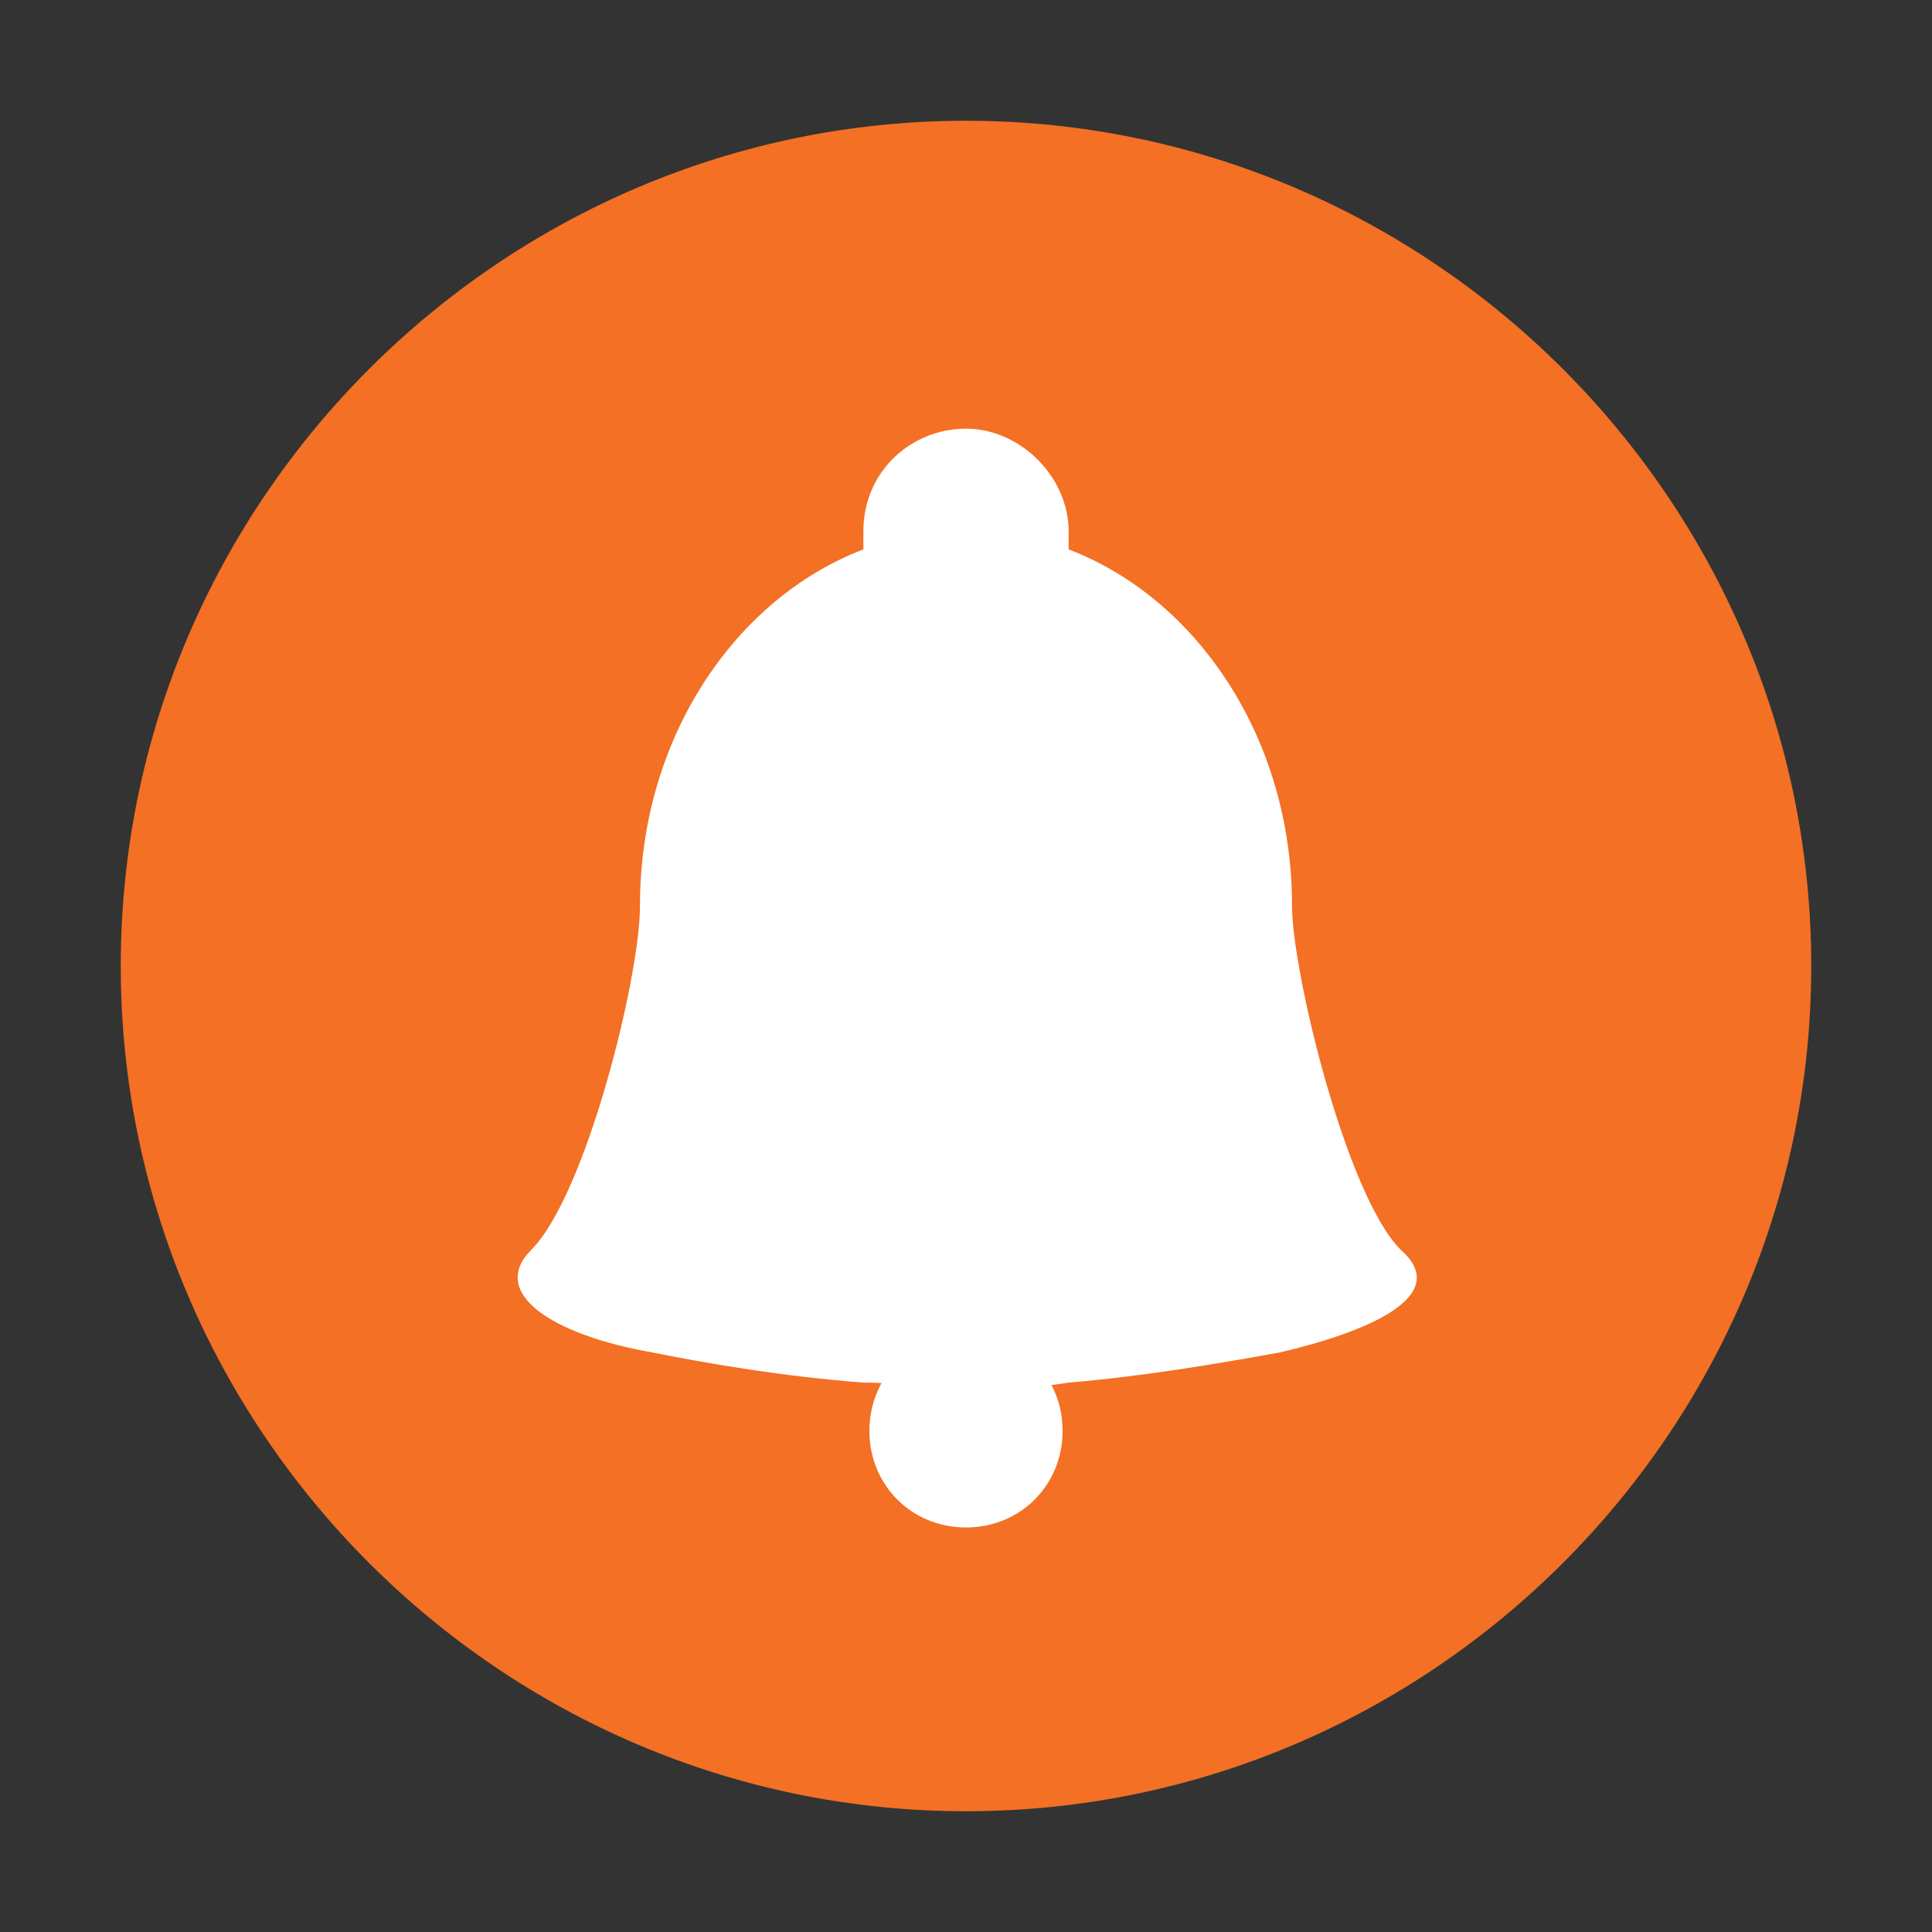 <?xml version="1.0" encoding="utf-8"?>
<!-- Generator: Adobe Illustrator 18.1.1, SVG Export Plug-In . SVG Version: 6.00 Build 0)  -->
<svg version="1.1" id="Layer_1" xmlns="http://www.w3.org/2000/svg" xmlns:xlink="http://www.w3.org/1999/xlink" x="0px" y="0px"
	 viewBox="0 0 32 32" enable-background="new 0 0 32 32" xml:space="preserve">
<rect x="0" y="0" width="32" height="32" fill="#333333" stroke="none"/>
<g>
	<defs>
		<rect id="SVGID_5_" x="2" y="2" width="28" height="28"/>
	</defs>
	<clipPath id="SVGID_2_">
		<use xlink:href="#SVGID_5_"  overflow="visible"/>
	</clipPath>
	<path clip-path="url(#SVGID_2_)" fill="#FF901F" d="M16.6,8.1c0.5,0,0.9,0.4,0.9,0.9v0.2l-0.1,0.7L18,10c2,0.8,3.4,2.9,3.4,5.3
		c0,1.2,0.9,5.1,2.1,6.4c-0.2,0.1-0.7,0.4-1.6,0.6c-1,0.2-2.2,0.4-3.5,0.5c-0.6,0-1.1,0.1-1.7,0.1c-0.6,0-1.1,0-1.7-0.1
		c-1.3-0.1-2.5-0.3-3.5-0.5c-1-0.2-1.4-0.4-1.6-0.6c1.1-1.3,2.1-5.2,2.1-6.4c0-2.4,1.4-4.6,3.4-5.3l0.7-0.2l-0.1-0.6V9
		C15.6,8.4,16,8.1,16.6,8.1"/>
	<path clip-path="url(#SVGID_2_)" fill="#F37024" d="M16,30c7.7,0,14-6.3,14-14c0-7.7-6.3-14-14-14S2,8.3,2,16C2,23.7,8.3,30,16,30"
		/>
	<path clip-path="url(#SVGID_2_)" fill="#FFFFFF" d="M16,25.3c0.9,0,1.6-0.7,1.6-1.6c0-0.9-0.7-1.6-1.6-1.6s-1.6,0.7-1.6,1.6
		C14.4,24.6,15.1,25.3,16,25.3"/>
	<path clip-path="url(#SVGID_2_)" fill="#FFFFFF" d="M16,7.1L16,7.1c-0.9,0-1.7,0.7-1.7,1.7c0,0.1,0,0.2,0,0.3
		c-2.1,0.8-3.7,3.1-3.7,5.9c0,1.2-0.9,4.8-1.8,5.7c-0.7,0.7,0.3,1.4,2,1.7c1,0.2,2.2,0.4,3.5,0.5c0.6,0,1.2,0.1,1.7,0.1
		c0.5,0,1.1,0,1.7-0.1c1.2-0.1,2.4-0.3,3.5-0.5c1.7-0.4,2.8-1,2-1.7c-0.9-0.9-1.8-4.6-1.8-5.7c0-2.8-1.6-5.1-3.7-5.9
		c0-0.1,0-0.2,0-0.3C17.7,7.9,16.9,7.1,16,7.1"/>
</g>
</svg>
